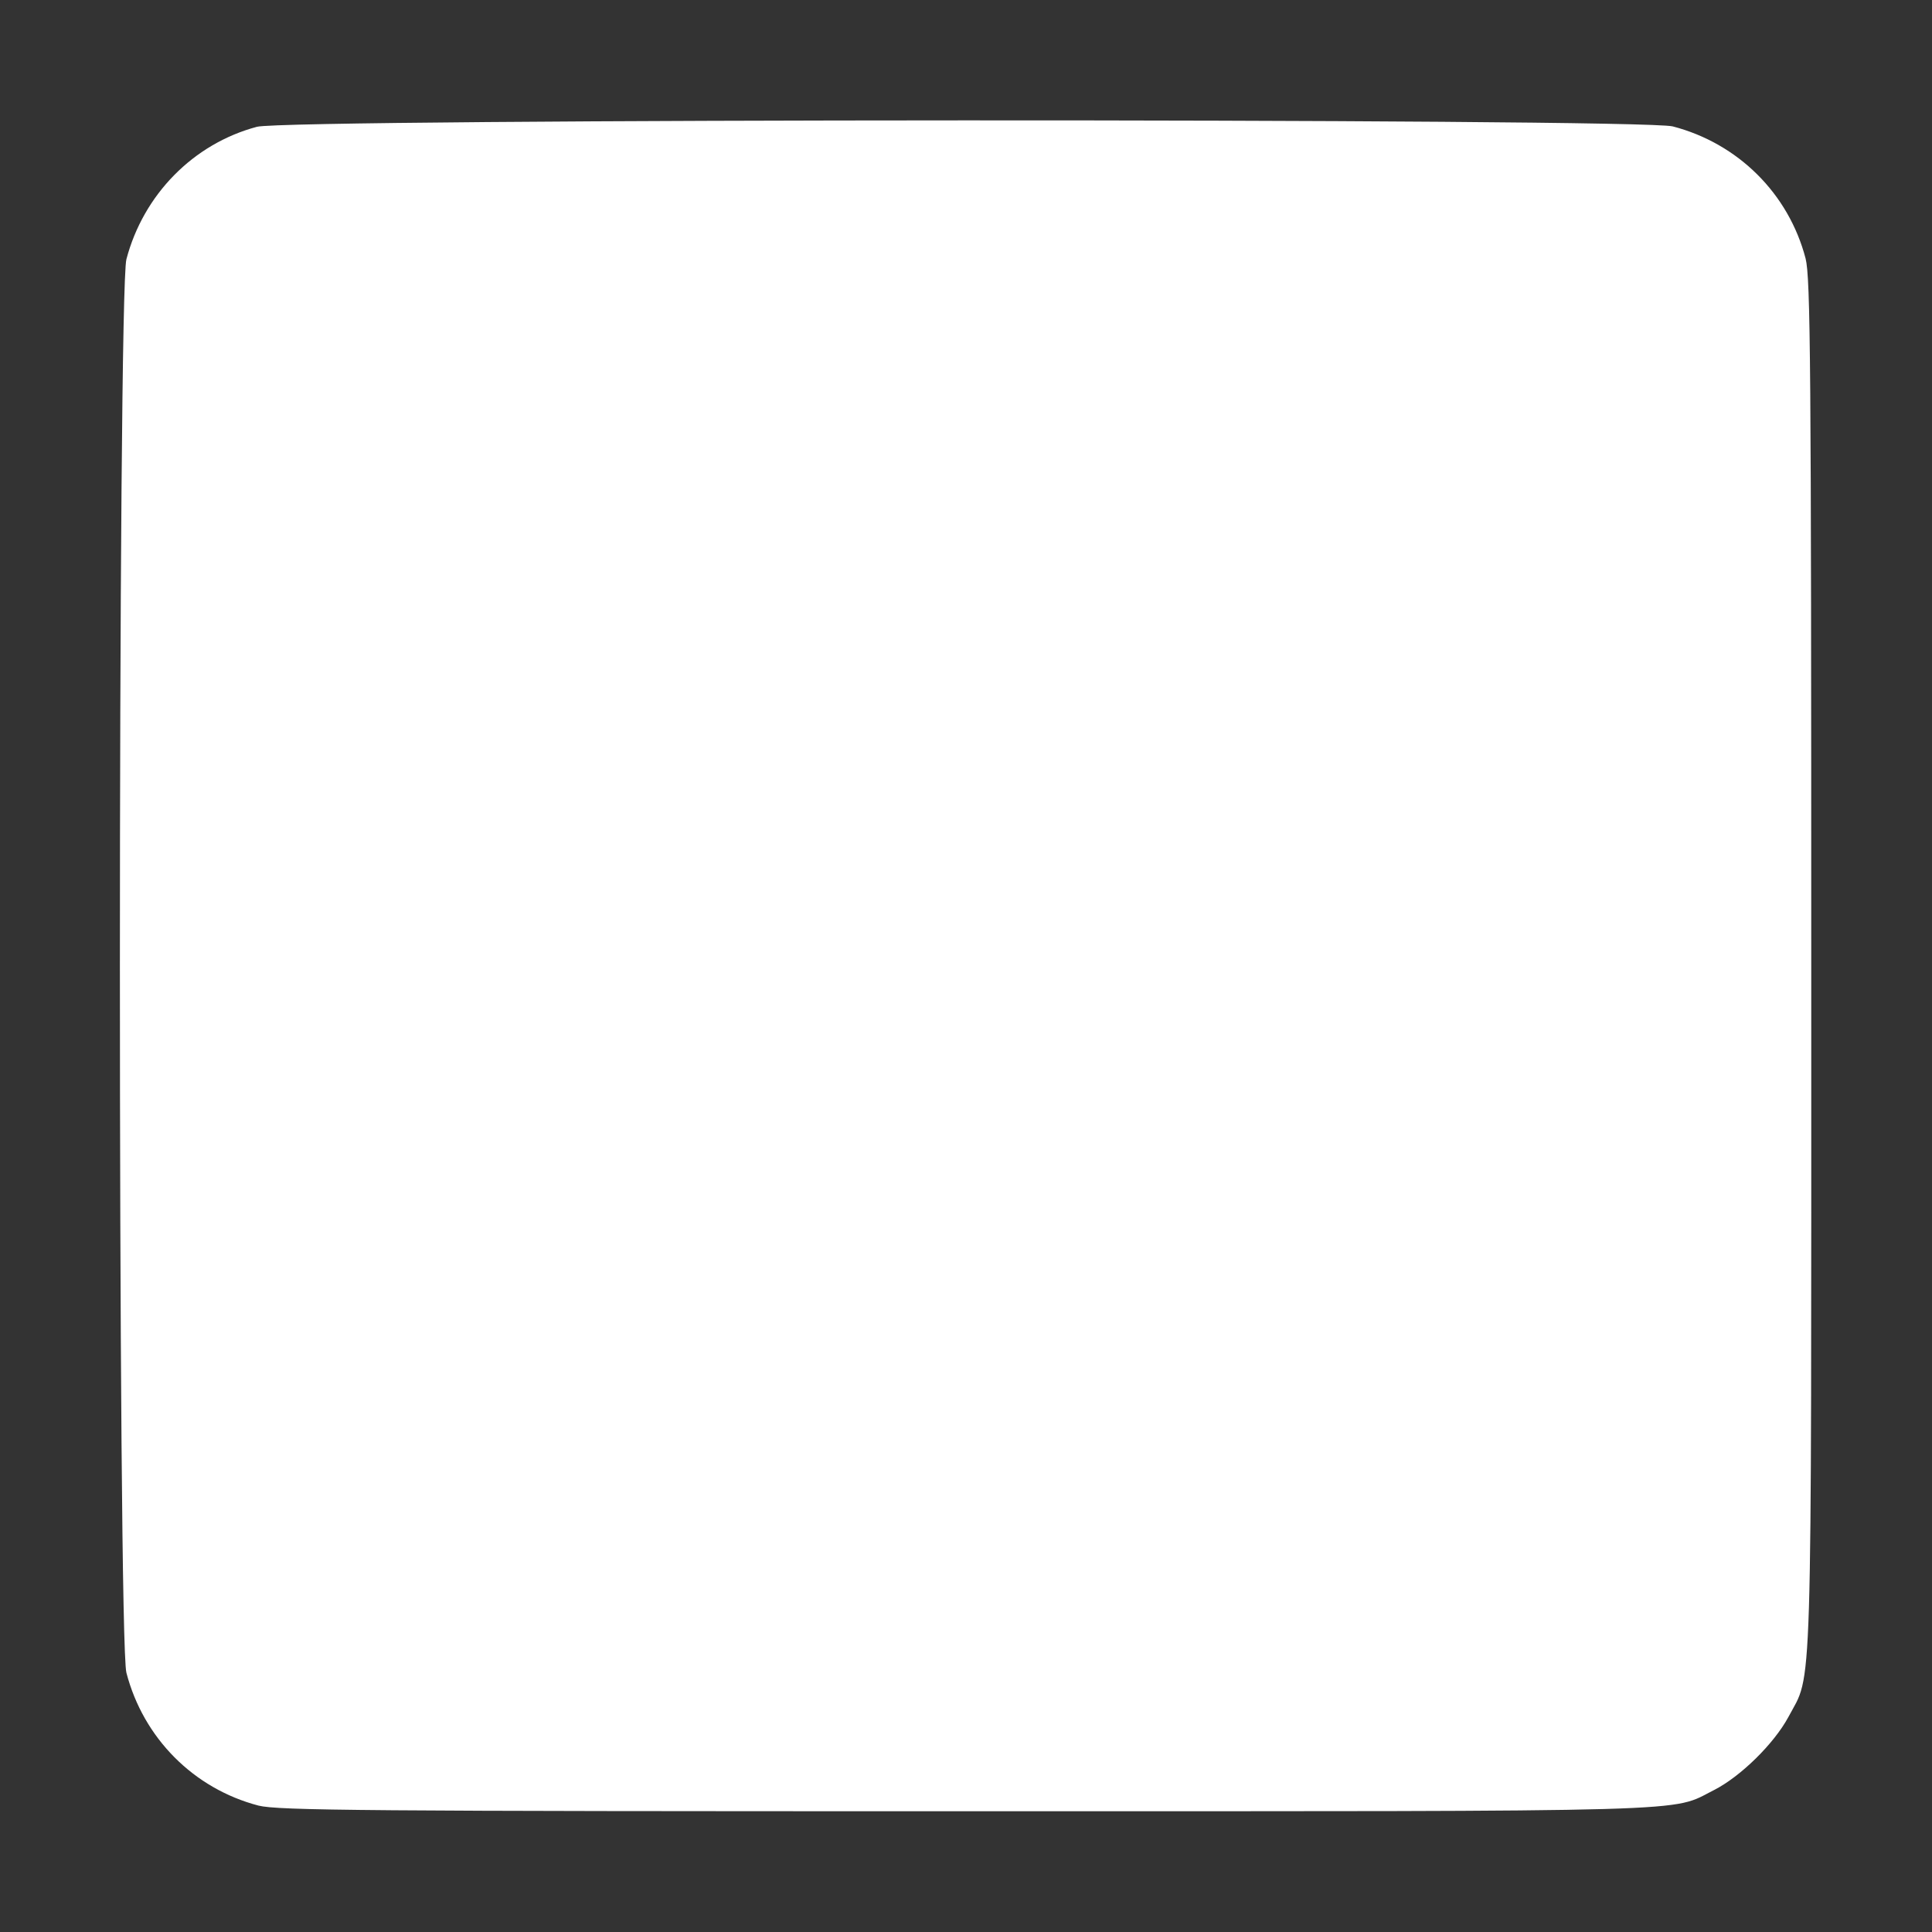 <?xml version="1.0" standalone="no"?>
<!DOCTYPE svg PUBLIC "-//W3C//DTD SVG 20010904//EN"
 "http://www.w3.org/TR/2001/REC-SVG-20010904/DTD/svg10.dtd">
<svg version="1.0" xmlns="http://www.w3.org/2000/svg" viewBox="0 0 512 512"
 preserveAspectRatio="xMidYMid meet">

<rect x="0" y="0" width="512" height="512" fill="#333333" stroke="none"/>

<g transform="translate(0,512) scale(0.1,-0.1)"
fill="#fff" stroke="none">
<path d="M681 4784 c-169 -45 -301 -180 -346 -351 -23 -86 -23 -3660 0 -3746
45 -173 178 -307 350 -352 52 -13 277 -15 1875 -15 1980 0 1865 -3 1982 56 71
36 159 123 197 193 65 123 61 -8 61 1991 0 1598 -2 1823 -15 1875 -45 172
-179 305 -352 350 -85 22 -3669 21 -3752 -1z"/>
</g>
</svg>
